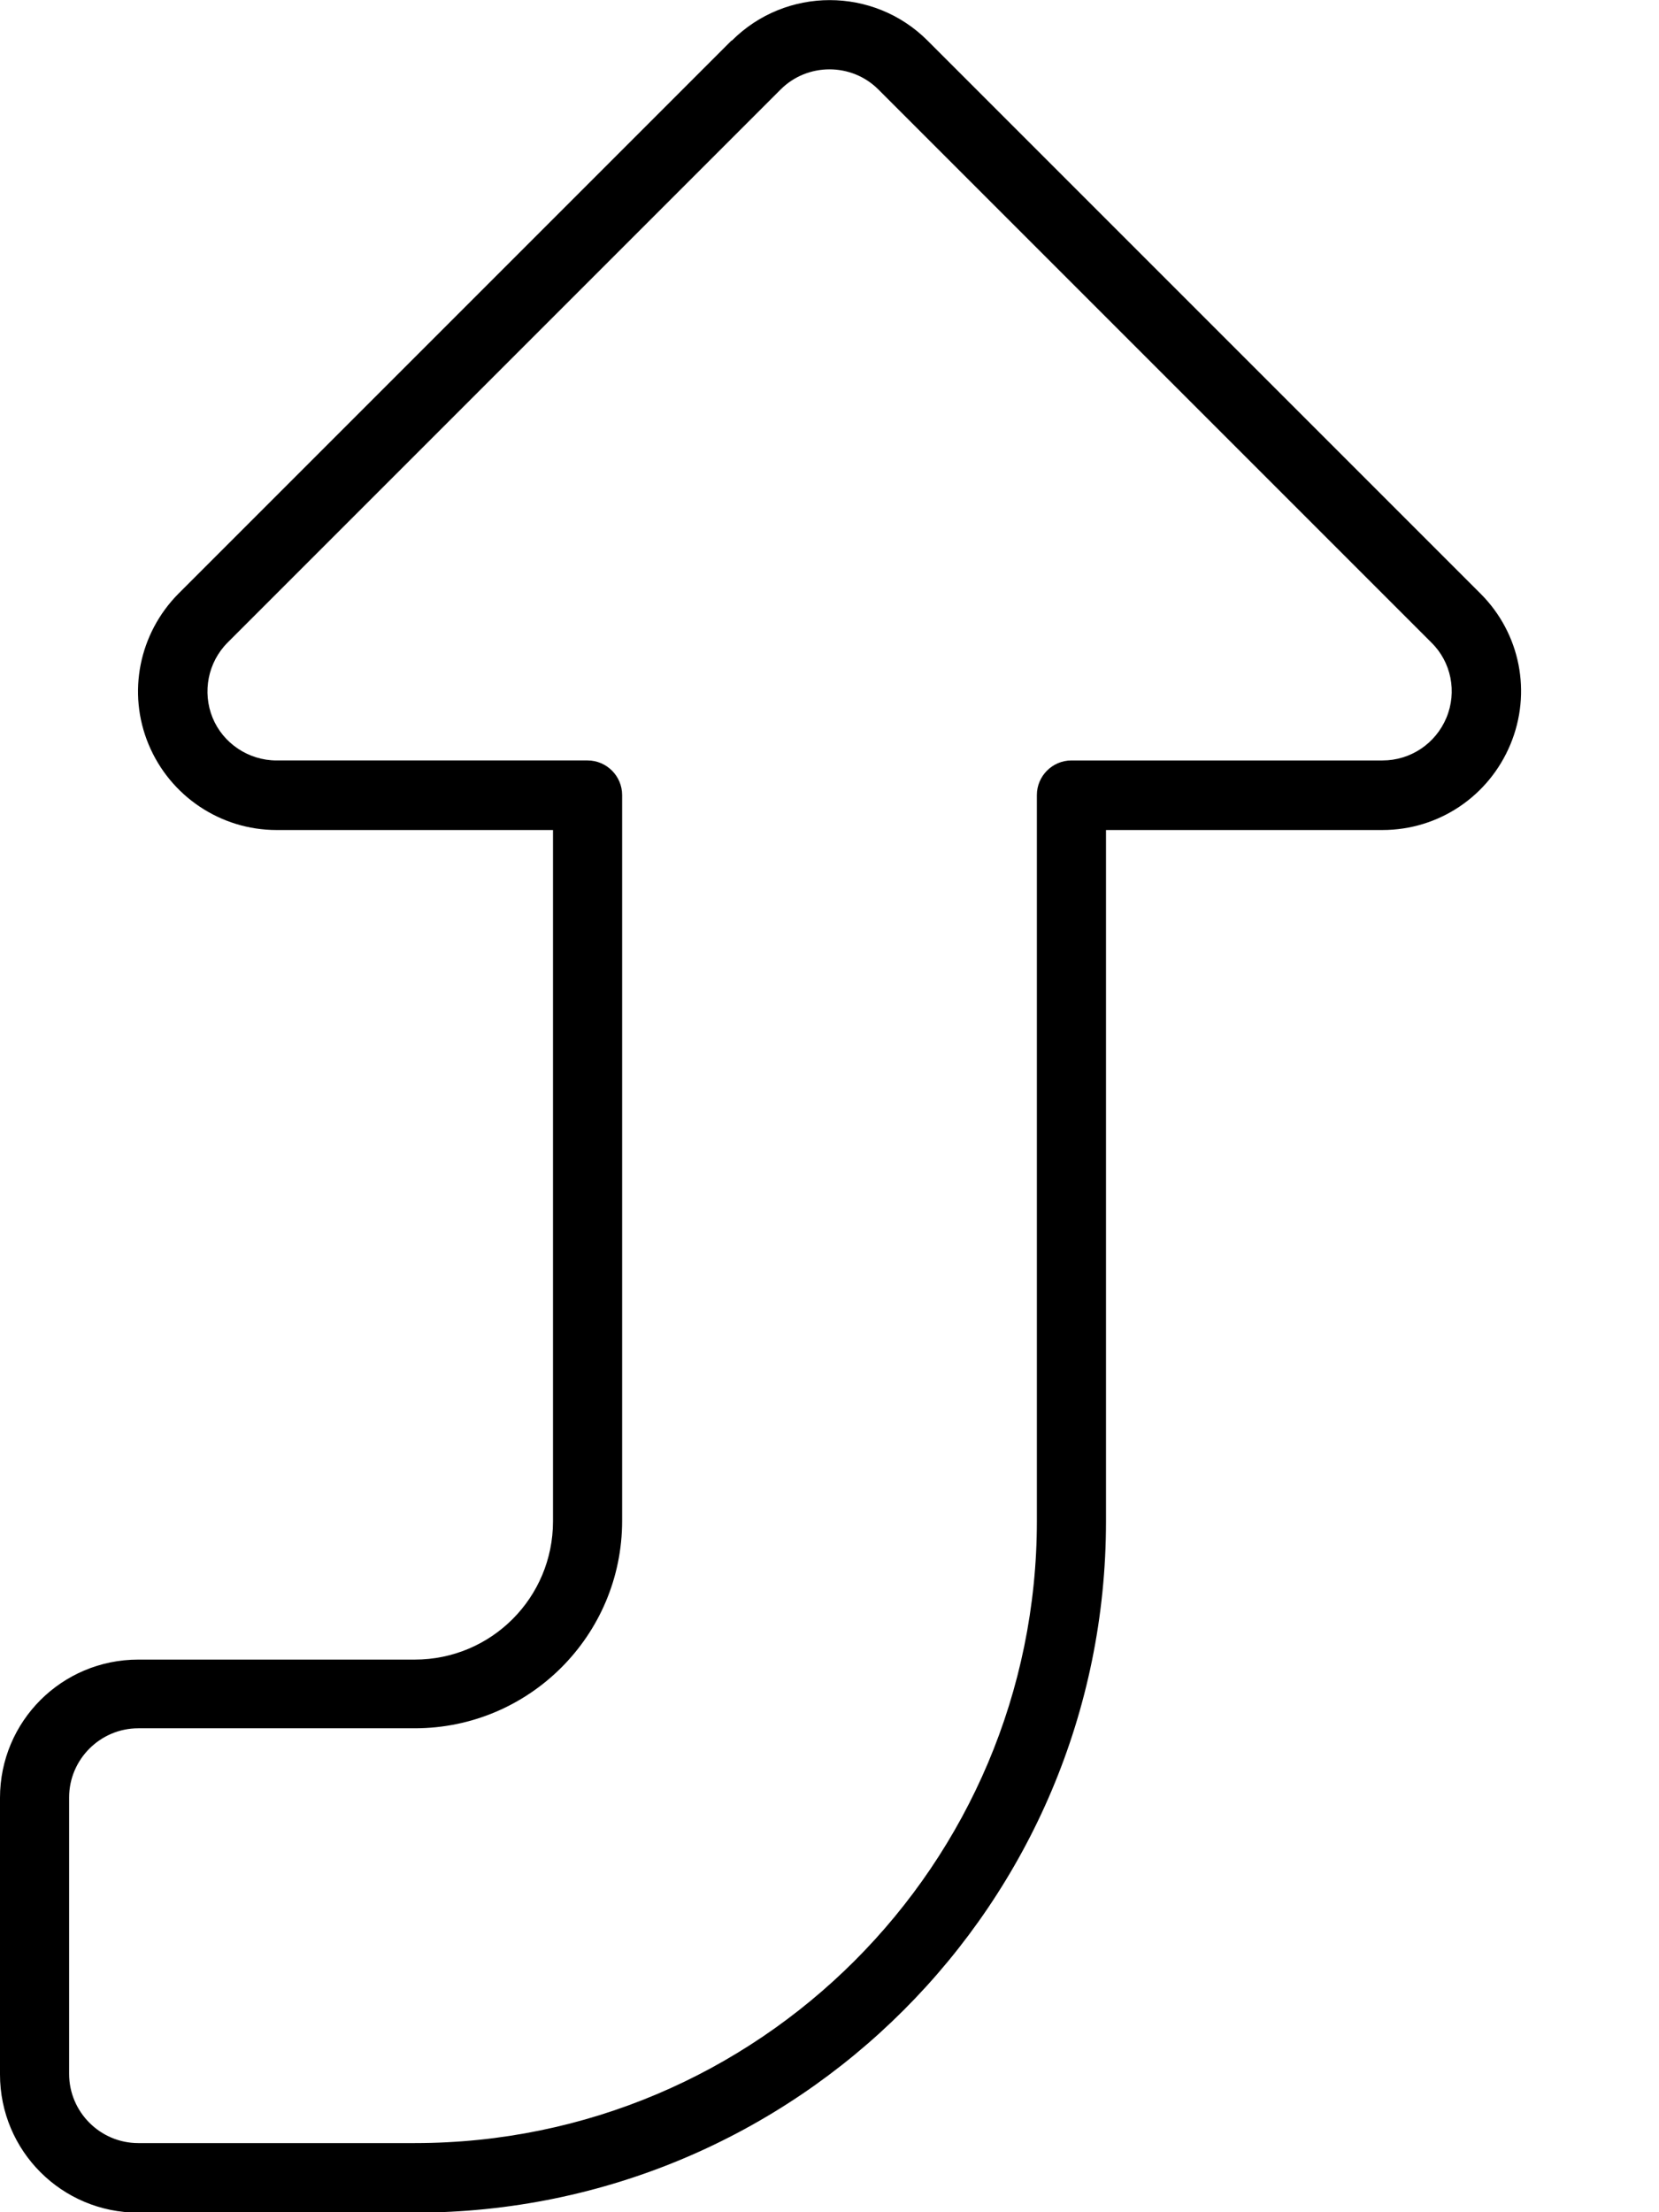 <svg fill="currentColor" xmlns="http://www.w3.org/2000/svg" viewBox="0 0 384 512"><!--! Font Awesome Pro 7.0.1 by @fontawesome - https://fontawesome.com License - https://fontawesome.com/license (Commercial License) Copyright 2025 Fonticons, Inc. --><path fill="currentColor" d="M203.3 20.7c-6.2-6.2-16.4-6.2-22.6 0l-128 128c-4.6 4.6-5.9 11.5-3.5 17.4S57.5 176 64 176l72 0c4.4 0 8 3.6 8 8l0 168c0 26.5-21.5 48-48 48l-64 0c-8.8 0-16 7.2-16 16l0 64c0 8.8 7.2 16 16 16l64 0c79.5 0 144-64.5 144-144l0-168c0-4.4 3.6-8 8-8l72 0c6.5 0 12.3-3.9 14.8-9.9s1.1-12.9-3.5-17.4l-128-128zM169.4 9.4c12.5-12.5 32.8-12.5 45.3 0l128 128c9.2 9.2 11.9 22.9 6.9 34.9l0 0c-5 12-16.6 19.8-29.6 19.8l-64 0 0 160c0 88.4-71.6 160-160 160l-64 0c-17.7 0-32-14.3-32-32l0-64c0-17.7 14.3-32 32-32l64 0c17.7 0 32-14.3 32-32l0-160-64 0c-12.9 0-24.6-7.8-29.6-19.8s-2.2-25.7 6.9-34.9l128-128z"/></svg>